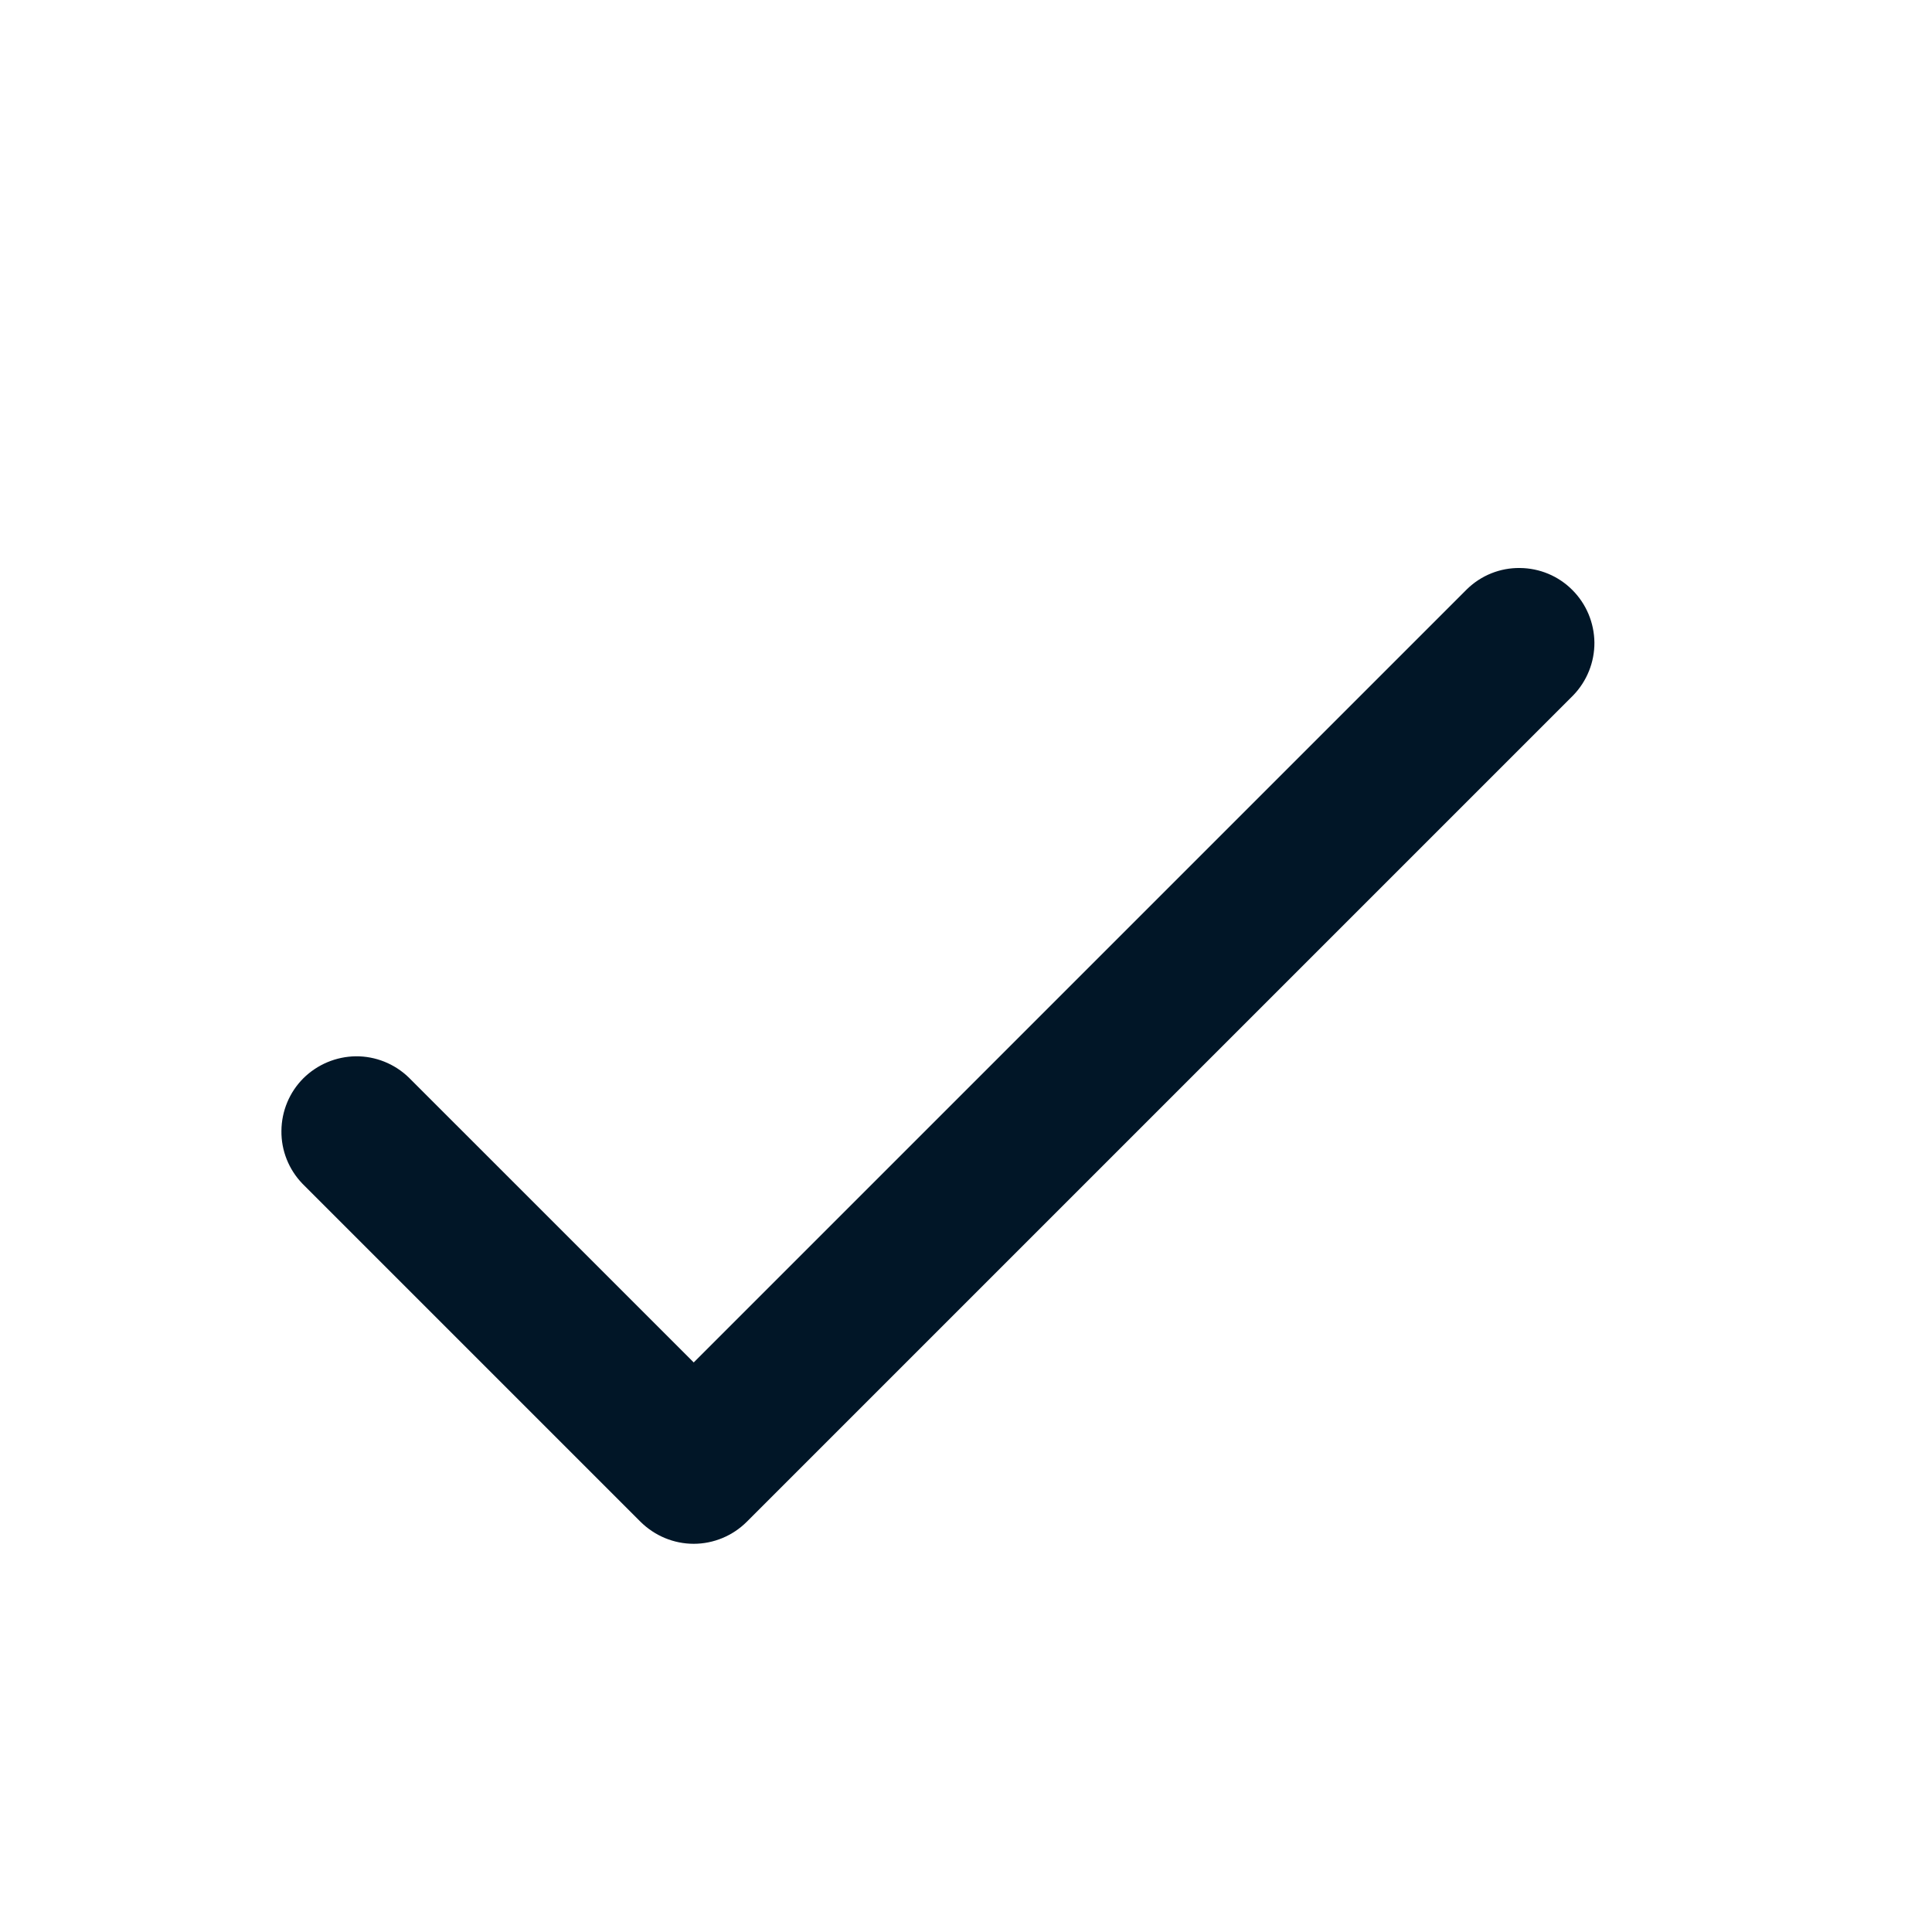 <svg width="15" height="15" viewBox="0 0 15 15" fill="none" xmlns="http://www.w3.org/2000/svg">
<path d="M5.386 10.578L3.173 8.365C3.063 8.259 2.916 8.2 2.763 8.201C2.61 8.203 2.464 8.264 2.355 8.372C2.247 8.48 2.186 8.627 2.185 8.78C2.183 8.933 2.242 9.08 2.348 9.19L4.973 11.815C5.083 11.924 5.231 11.986 5.386 11.986C5.54 11.986 5.689 11.924 5.798 11.815L12.215 5.398C12.321 5.288 12.38 5.141 12.379 4.988C12.377 4.835 12.316 4.689 12.208 4.581C12.1 4.472 11.953 4.411 11.8 4.41C11.647 4.408 11.5 4.467 11.39 4.574L5.386 10.578Z" fill="#011627"/>
</svg>

